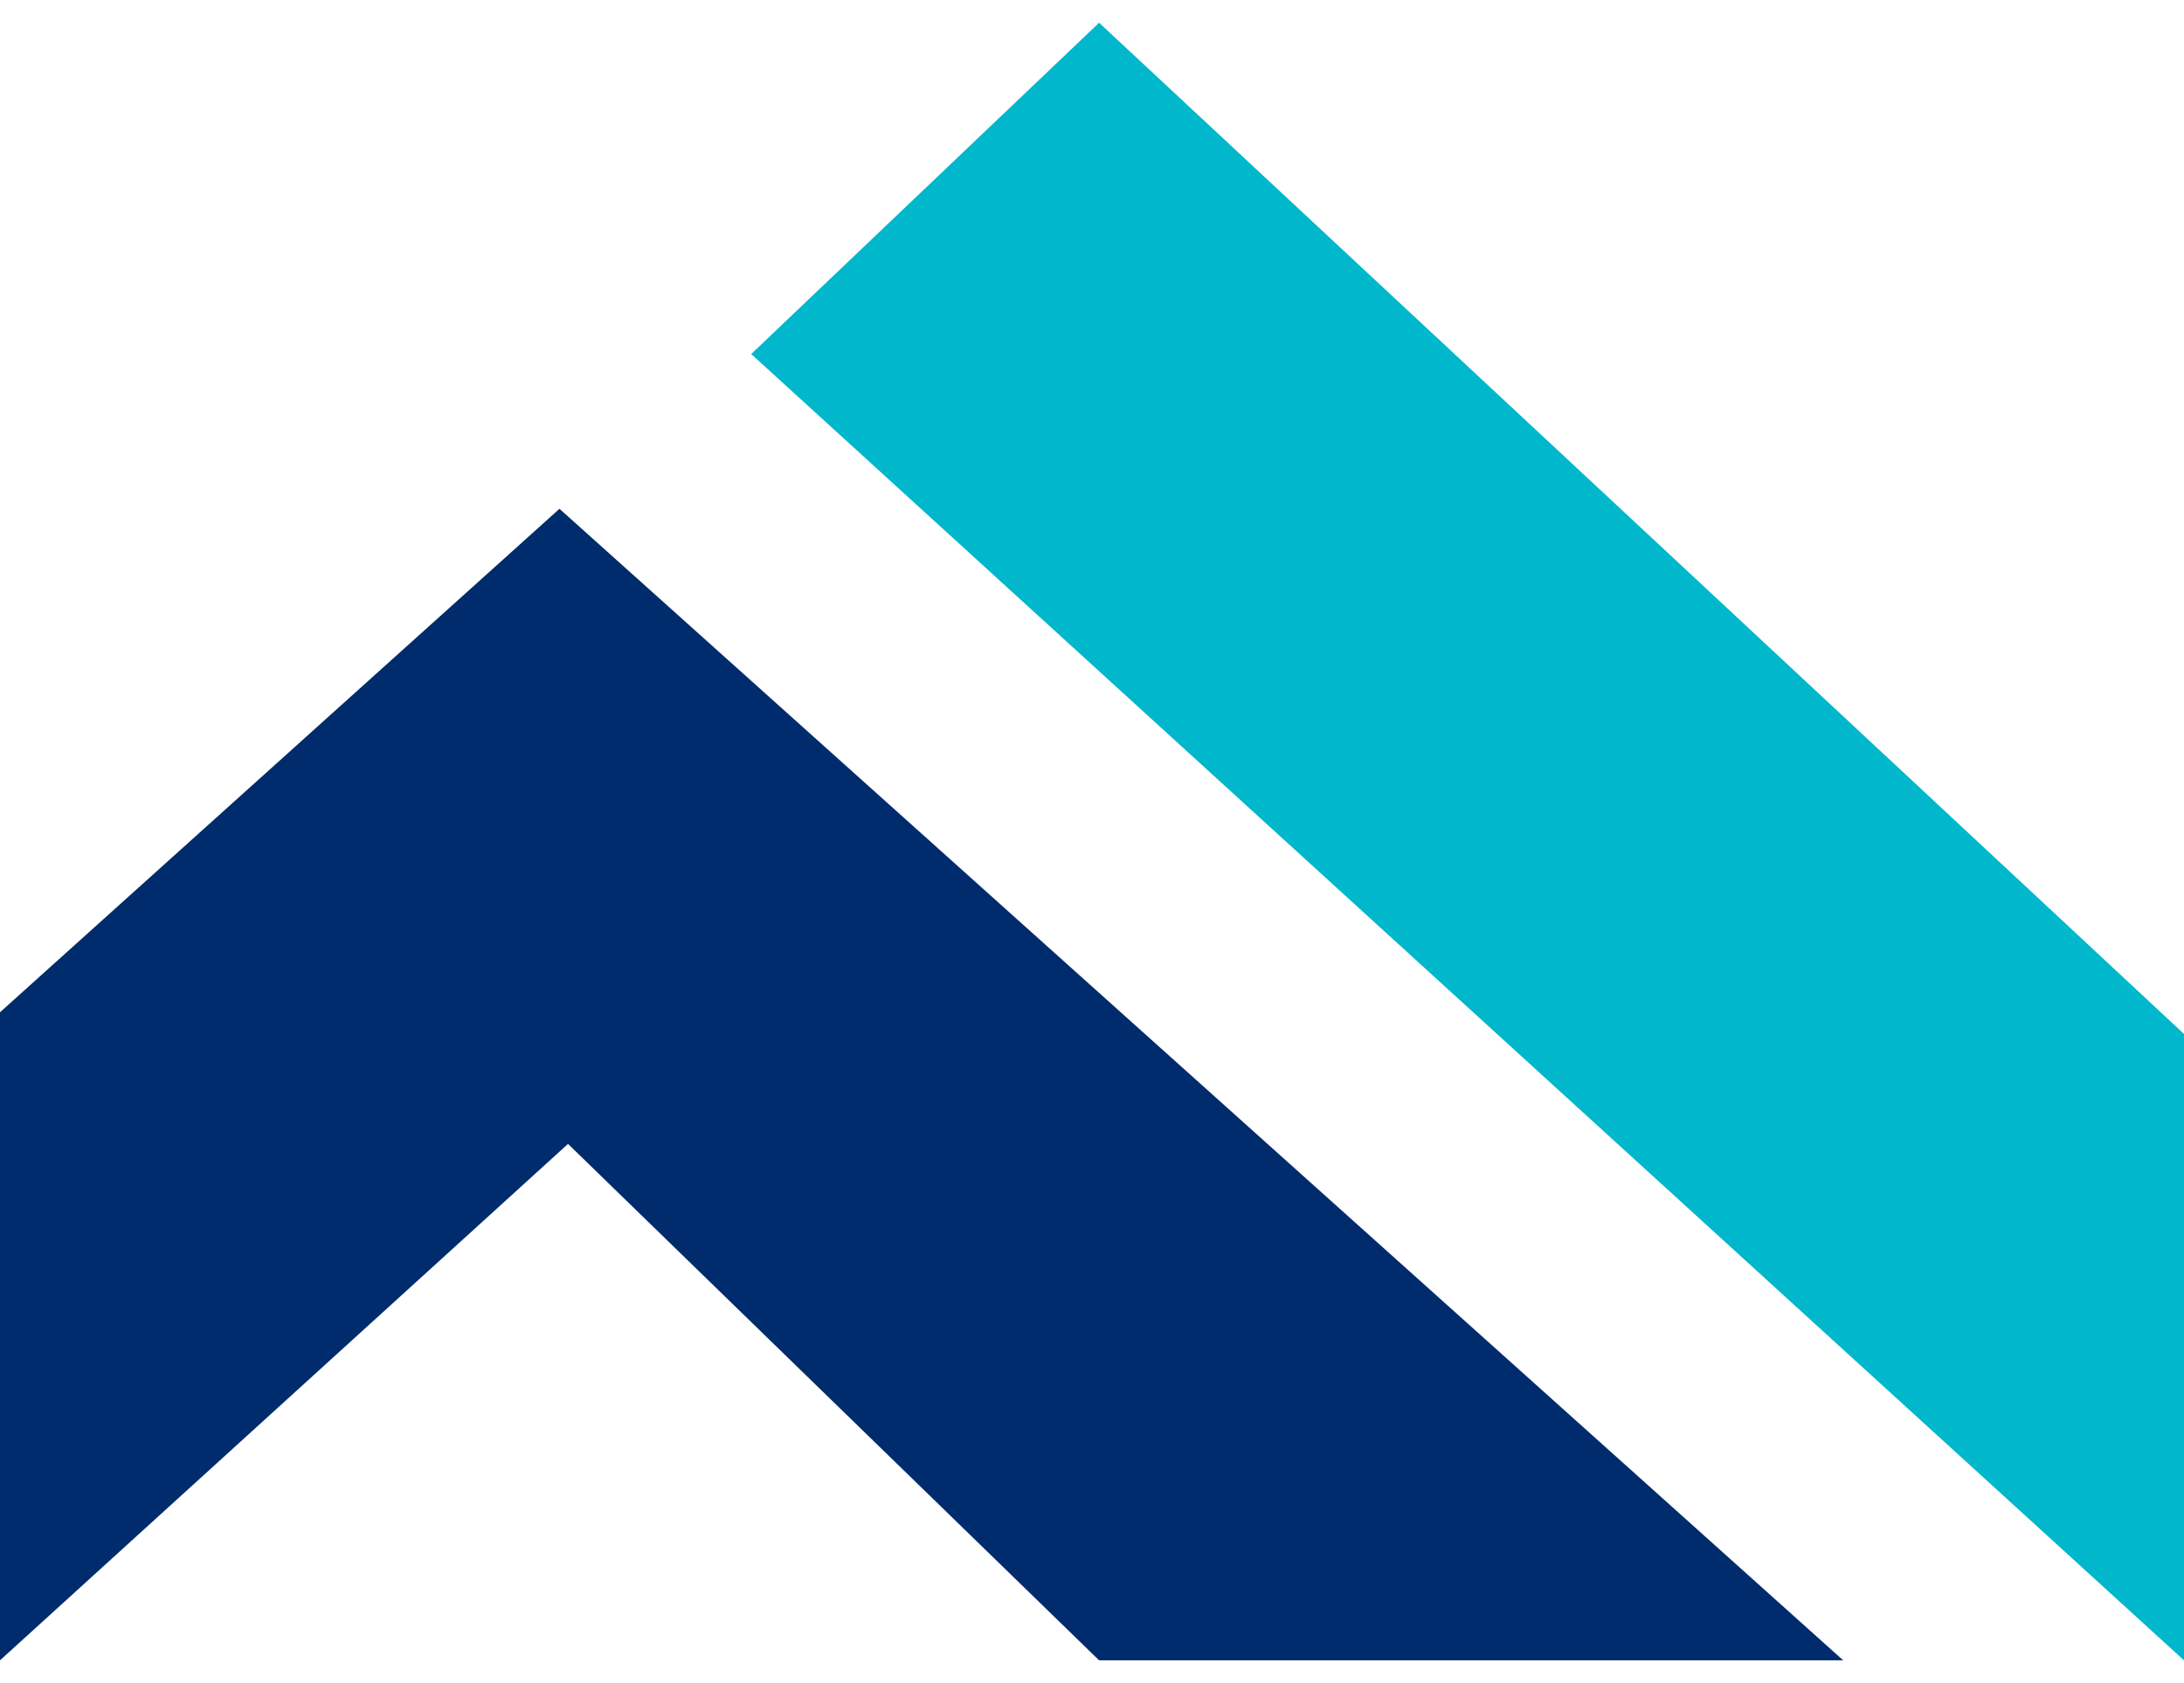 <svg width="48" height="37" viewBox="0 0 48 37" fill="none" xmlns="http://www.w3.org/2000/svg">
<path d="M0 22.253V36.5L12.484 25.147L24.156 36.5H40.51L12.296 11.185L0 22.253Z" fill="#002B6D"/>
<path d="M16.51 7.783L24.156 0.5L48 22.73V36.5L16.51 7.783Z" fill="#00B7CB"/>
</svg>
